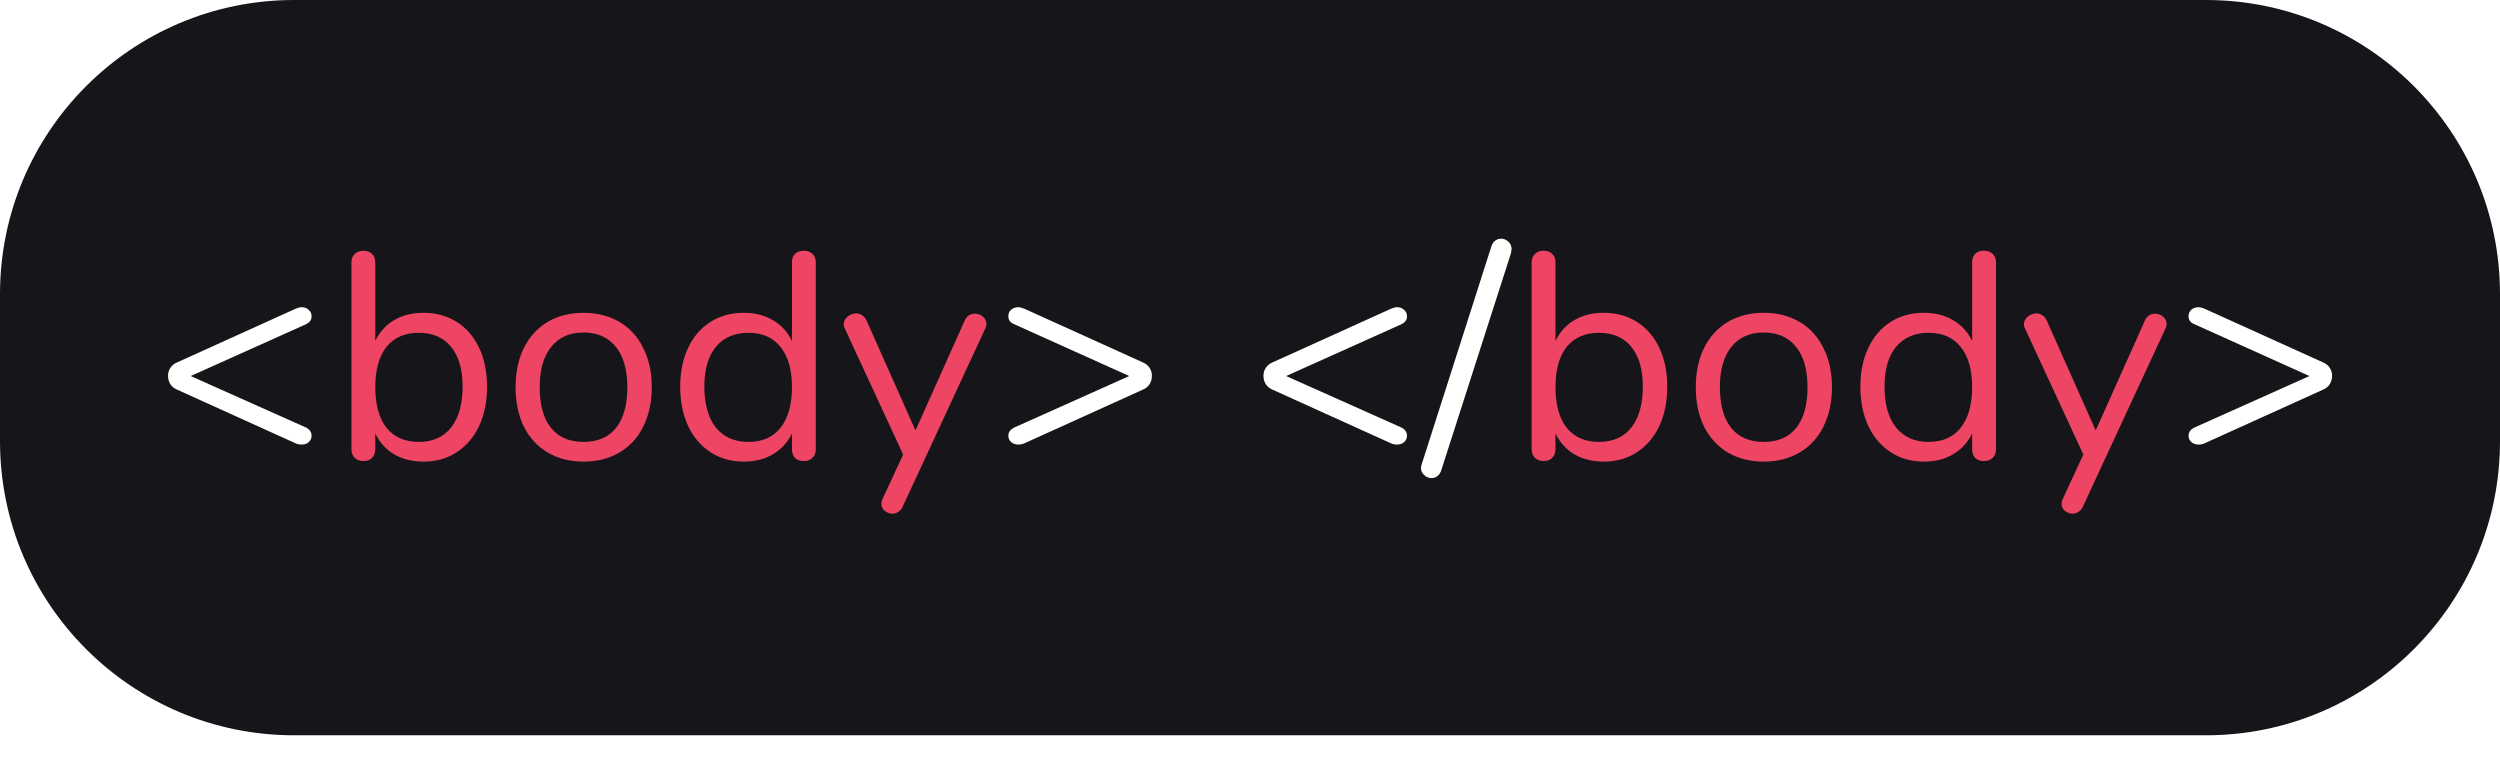 <svg width="136" height="42" viewBox="0 0 136 42" fill="none" xmlns="http://www.w3.org/2000/svg">
  <g filter="url(#filter0_d)">
    <path
      d="M0 16C0 7.163 7.163 0 16 0H120C128.837 0 136 7.163 136 16V24C136 32.837 128.837 40 120 40H16C7.163 40 0 32.837 0 24V16Z"
      fill="#16161A" />
    <path
      d="M16.678 23.272C16.859 23.379 16.95 23.523 16.95 23.704C16.95 23.843 16.896 23.96 16.79 24.056C16.694 24.141 16.566 24.184 16.406 24.184C16.288 24.184 16.182 24.163 16.086 24.12L9.622 21.192C9.472 21.128 9.355 21.032 9.27 20.904C9.184 20.765 9.142 20.611 9.142 20.44C9.142 20.28 9.184 20.136 9.27 20.008C9.355 19.88 9.472 19.784 9.622 19.72L16.086 16.792C16.214 16.739 16.32 16.712 16.406 16.712C16.566 16.712 16.694 16.76 16.79 16.856C16.896 16.941 16.95 17.059 16.95 17.208C16.95 17.389 16.859 17.528 16.678 17.624L10.374 20.456L16.678 23.272ZM62.182 19.72C62.331 19.784 62.449 19.88 62.534 20.008C62.62 20.136 62.662 20.28 62.662 20.44C62.662 20.611 62.62 20.765 62.534 20.904C62.449 21.032 62.331 21.128 62.182 21.192L55.718 24.12C55.622 24.163 55.516 24.184 55.398 24.184C55.249 24.184 55.121 24.141 55.014 24.056C54.907 23.96 54.854 23.843 54.854 23.704C54.854 23.523 54.95 23.379 55.142 23.272L61.43 20.456L55.142 17.624C54.95 17.539 54.854 17.4 54.854 17.208C54.854 17.059 54.902 16.941 54.998 16.856C55.105 16.76 55.238 16.712 55.398 16.712C55.483 16.712 55.59 16.739 55.718 16.792L62.182 19.72ZM76.269 23.272C76.45 23.379 76.541 23.523 76.541 23.704C76.541 23.843 76.487 23.96 76.381 24.056C76.285 24.141 76.157 24.184 75.997 24.184C75.879 24.184 75.773 24.163 75.677 24.12L69.213 21.192C69.064 21.128 68.946 21.032 68.861 20.904C68.775 20.765 68.733 20.611 68.733 20.44C68.733 20.28 68.775 20.136 68.861 20.008C68.946 19.88 69.064 19.784 69.213 19.72L75.677 16.792C75.805 16.739 75.912 16.712 75.997 16.712C76.157 16.712 76.285 16.76 76.381 16.856C76.487 16.941 76.541 17.059 76.541 17.208C76.541 17.389 76.45 17.528 76.269 17.624L69.965 20.456L76.269 23.272ZM78.407 25.576C78.364 25.715 78.295 25.821 78.199 25.896C78.103 25.971 77.996 26.008 77.879 26.008C77.729 26.008 77.596 25.955 77.479 25.848C77.361 25.741 77.303 25.608 77.303 25.448C77.303 25.384 77.319 25.309 77.351 25.224L81.127 13.416C81.169 13.277 81.239 13.171 81.335 13.096C81.431 13.021 81.537 12.984 81.655 12.984C81.804 12.984 81.937 13.037 82.055 13.144C82.172 13.251 82.231 13.389 82.231 13.56C82.231 13.592 82.22 13.661 82.199 13.768L78.407 25.576ZM126.385 19.72C126.534 19.784 126.651 19.88 126.737 20.008C126.822 20.136 126.865 20.28 126.865 20.44C126.865 20.611 126.822 20.765 126.737 20.904C126.651 21.032 126.534 21.128 126.385 21.192L119.921 24.12C119.825 24.163 119.718 24.184 119.601 24.184C119.451 24.184 119.323 24.141 119.217 24.056C119.11 23.96 119.057 23.843 119.057 23.704C119.057 23.523 119.153 23.379 119.345 23.272L125.633 20.456L119.345 17.624C119.153 17.539 119.057 17.4 119.057 17.208C119.057 17.059 119.105 16.941 119.201 16.856C119.307 16.76 119.441 16.712 119.601 16.712C119.686 16.712 119.793 16.739 119.921 16.792L126.385 19.72Z"
      fill="#FFFFFE" />
    <path
      d="M23.039 17.016C23.722 17.016 24.325 17.181 24.847 17.512C25.37 17.843 25.775 18.312 26.063 18.92C26.351 19.528 26.495 20.232 26.495 21.032C26.495 21.843 26.351 22.557 26.063 23.176C25.775 23.784 25.37 24.259 24.847 24.6C24.325 24.941 23.722 25.112 23.039 25.112C22.431 25.112 21.898 24.979 21.439 24.712C20.991 24.445 20.65 24.067 20.415 23.576V24.44C20.415 24.632 20.357 24.787 20.239 24.904C20.133 25.021 19.978 25.08 19.775 25.08C19.573 25.08 19.413 25.021 19.295 24.904C19.178 24.787 19.119 24.632 19.119 24.44V14.264C19.119 14.083 19.178 13.933 19.295 13.816C19.413 13.699 19.573 13.64 19.775 13.64C19.978 13.64 20.133 13.699 20.239 13.816C20.357 13.923 20.415 14.072 20.415 14.264V18.552C20.65 18.061 20.991 17.683 21.439 17.416C21.898 17.149 22.431 17.016 23.039 17.016ZM22.783 24.04C23.541 24.04 24.127 23.779 24.543 23.256C24.959 22.723 25.167 21.981 25.167 21.032C25.167 20.104 24.959 19.384 24.543 18.872C24.127 18.36 23.541 18.104 22.783 18.104C22.026 18.104 21.439 18.36 21.023 18.872C20.618 19.384 20.415 20.115 20.415 21.064C20.415 22.013 20.618 22.749 21.023 23.272C21.439 23.784 22.026 24.04 22.783 24.04ZM31.744 25.112C31.008 25.112 30.357 24.947 29.792 24.616C29.237 24.285 28.805 23.816 28.496 23.208C28.197 22.589 28.048 21.875 28.048 21.064C28.048 20.253 28.197 19.544 28.496 18.936C28.805 18.317 29.237 17.843 29.792 17.512C30.357 17.181 31.008 17.016 31.744 17.016C32.48 17.016 33.13 17.181 33.696 17.512C34.261 17.843 34.693 18.317 34.992 18.936C35.301 19.544 35.456 20.253 35.456 21.064C35.456 21.875 35.301 22.589 34.992 23.208C34.693 23.816 34.261 24.285 33.696 24.616C33.13 24.947 32.48 25.112 31.744 25.112ZM31.744 24.04C32.512 24.04 33.099 23.789 33.504 23.288C33.92 22.776 34.128 22.035 34.128 21.064C34.128 20.115 33.92 19.384 33.504 18.872C33.088 18.349 32.501 18.088 31.744 18.088C30.986 18.088 30.4 18.349 29.984 18.872C29.568 19.384 29.36 20.115 29.36 21.064C29.36 22.024 29.562 22.76 29.968 23.272C30.384 23.784 30.976 24.04 31.744 24.04ZM43.723 13.64C43.925 13.64 44.086 13.699 44.203 13.816C44.32 13.933 44.379 14.083 44.379 14.264V24.44C44.379 24.632 44.32 24.787 44.203 24.904C44.086 25.021 43.925 25.08 43.723 25.08C43.52 25.08 43.36 25.021 43.243 24.904C43.136 24.787 43.083 24.632 43.083 24.44V23.576C42.848 24.067 42.502 24.445 42.043 24.712C41.595 24.979 41.067 25.112 40.459 25.112C39.776 25.112 39.173 24.941 38.651 24.6C38.128 24.259 37.723 23.784 37.435 23.176C37.147 22.557 37.003 21.843 37.003 21.032C37.003 20.232 37.147 19.528 37.435 18.92C37.723 18.312 38.128 17.843 38.651 17.512C39.173 17.181 39.776 17.016 40.459 17.016C41.067 17.016 41.595 17.149 42.043 17.416C42.502 17.683 42.848 18.061 43.083 18.552V14.264C43.083 14.072 43.136 13.923 43.243 13.816C43.36 13.699 43.52 13.64 43.723 13.64ZM40.715 24.04C41.472 24.04 42.053 23.784 42.459 23.272C42.875 22.749 43.083 22.013 43.083 21.064C43.083 20.115 42.875 19.384 42.459 18.872C42.053 18.36 41.472 18.104 40.715 18.104C39.958 18.104 39.365 18.36 38.939 18.872C38.523 19.384 38.315 20.104 38.315 21.032C38.315 21.981 38.523 22.723 38.939 23.256C39.365 23.779 39.958 24.04 40.715 24.04ZM52.475 17.448C52.593 17.192 52.779 17.064 53.035 17.064C53.195 17.064 53.339 17.117 53.467 17.224C53.595 17.331 53.659 17.464 53.659 17.624C53.659 17.72 53.638 17.805 53.595 17.88L49.099 27.576C49.046 27.693 48.966 27.784 48.859 27.848C48.763 27.912 48.662 27.944 48.555 27.944C48.395 27.944 48.251 27.891 48.123 27.784C48.006 27.688 47.947 27.56 47.947 27.4C47.947 27.315 47.969 27.229 48.011 27.144L49.131 24.728L45.963 17.88C45.921 17.805 45.899 17.725 45.899 17.64C45.899 17.48 45.969 17.341 46.107 17.224C46.257 17.107 46.417 17.048 46.587 17.048C46.694 17.048 46.795 17.08 46.891 17.144C46.998 17.208 47.078 17.299 47.131 17.416L49.803 23.416L52.475 17.448ZM87.242 17.016C87.924 17.016 88.527 17.181 89.05 17.512C89.573 17.843 89.978 18.312 90.266 18.92C90.554 19.528 90.698 20.232 90.698 21.032C90.698 21.843 90.554 22.557 90.266 23.176C89.978 23.784 89.573 24.259 89.05 24.6C88.527 24.941 87.924 25.112 87.242 25.112C86.634 25.112 86.1 24.979 85.642 24.712C85.194 24.445 84.853 24.067 84.618 23.576V24.44C84.618 24.632 84.559 24.787 84.442 24.904C84.335 25.021 84.18 25.08 83.978 25.08C83.775 25.08 83.615 25.021 83.498 24.904C83.38 24.787 83.322 24.632 83.322 24.44V14.264C83.322 14.083 83.38 13.933 83.498 13.816C83.615 13.699 83.775 13.64 83.978 13.64C84.18 13.64 84.335 13.699 84.442 13.816C84.559 13.923 84.618 14.072 84.618 14.264V18.552C84.853 18.061 85.194 17.683 85.642 17.416C86.1 17.149 86.634 17.016 87.242 17.016ZM86.986 24.04C87.743 24.04 88.33 23.779 88.746 23.256C89.162 22.723 89.37 21.981 89.37 21.032C89.37 20.104 89.162 19.384 88.746 18.872C88.33 18.36 87.743 18.104 86.986 18.104C86.228 18.104 85.642 18.36 85.226 18.872C84.82 19.384 84.618 20.115 84.618 21.064C84.618 22.013 84.82 22.749 85.226 23.272C85.642 23.784 86.228 24.04 86.986 24.04ZM95.946 25.112C95.21 25.112 94.56 24.947 93.994 24.616C93.44 24.285 93.008 23.816 92.698 23.208C92.4 22.589 92.25 21.875 92.25 21.064C92.25 20.253 92.4 19.544 92.698 18.936C93.008 18.317 93.44 17.843 93.994 17.512C94.56 17.181 95.21 17.016 95.946 17.016C96.682 17.016 97.333 17.181 97.898 17.512C98.464 17.843 98.896 18.317 99.194 18.936C99.504 19.544 99.658 20.253 99.658 21.064C99.658 21.875 99.504 22.589 99.194 23.208C98.896 23.816 98.464 24.285 97.898 24.616C97.333 24.947 96.682 25.112 95.946 25.112ZM95.946 24.04C96.714 24.04 97.301 23.789 97.706 23.288C98.122 22.776 98.33 22.035 98.33 21.064C98.33 20.115 98.122 19.384 97.706 18.872C97.29 18.349 96.704 18.088 95.946 18.088C95.189 18.088 94.602 18.349 94.186 18.872C93.77 19.384 93.562 20.115 93.562 21.064C93.562 22.024 93.765 22.76 94.17 23.272C94.586 23.784 95.178 24.04 95.946 24.04ZM107.925 13.64C108.128 13.64 108.288 13.699 108.405 13.816C108.523 13.933 108.581 14.083 108.581 14.264V24.44C108.581 24.632 108.523 24.787 108.405 24.904C108.288 25.021 108.128 25.08 107.925 25.08C107.723 25.08 107.563 25.021 107.445 24.904C107.339 24.787 107.285 24.632 107.285 24.44V23.576C107.051 24.067 106.704 24.445 106.245 24.712C105.797 24.979 105.269 25.112 104.661 25.112C103.979 25.112 103.376 24.941 102.853 24.6C102.331 24.259 101.925 23.784 101.637 23.176C101.349 22.557 101.205 21.843 101.205 21.032C101.205 20.232 101.349 19.528 101.637 18.92C101.925 18.312 102.331 17.843 102.853 17.512C103.376 17.181 103.979 17.016 104.661 17.016C105.269 17.016 105.797 17.149 106.245 17.416C106.704 17.683 107.051 18.061 107.285 18.552V14.264C107.285 14.072 107.339 13.923 107.445 13.816C107.563 13.699 107.723 13.64 107.925 13.64ZM104.917 24.04C105.675 24.04 106.256 23.784 106.661 23.272C107.077 22.749 107.285 22.013 107.285 21.064C107.285 20.115 107.077 19.384 106.661 18.872C106.256 18.36 105.675 18.104 104.917 18.104C104.16 18.104 103.568 18.36 103.141 18.872C102.725 19.384 102.517 20.104 102.517 21.032C102.517 21.981 102.725 22.723 103.141 23.256C103.568 23.779 104.16 24.04 104.917 24.04ZM116.678 17.448C116.795 17.192 116.982 17.064 117.238 17.064C117.398 17.064 117.542 17.117 117.67 17.224C117.798 17.331 117.862 17.464 117.862 17.624C117.862 17.72 117.841 17.805 117.798 17.88L113.302 27.576C113.249 27.693 113.169 27.784 113.062 27.848C112.966 27.912 112.865 27.944 112.758 27.944C112.598 27.944 112.454 27.891 112.326 27.784C112.209 27.688 112.15 27.56 112.15 27.4C112.15 27.315 112.171 27.229 112.214 27.144L113.334 24.728L110.166 17.88C110.123 17.805 110.102 17.725 110.102 17.64C110.102 17.48 110.171 17.341 110.31 17.224C110.459 17.107 110.619 17.048 110.79 17.048C110.897 17.048 110.998 17.08 111.094 17.144C111.201 17.208 111.281 17.299 111.334 17.416L114.006 23.416L116.678 17.448Z"
      fill="#EF4565" />
    <path
      d="M16 1H120V-1H16V1ZM135 16V24H137V16H135ZM120 39H16V41H120V39ZM1 24V16H-1V24H1ZM16 39C7.716 39 1 32.284 1 24H-1C-1 33.389 6.611 41 16 41V39ZM135 24C135 32.284 128.284 39 120 39V41C129.389 41 137 33.389 137 24H135ZM120 1C128.284 1 135 7.716 135 16H137C137 6.611 129.389 -1 120 -1V1ZM16 -1C6.611 -1 -1 6.611 -1 16H1C1 7.716 7.716 1 16 1V-1Z" />
  </g>
  <defs>
    <filter id="filter0_d" x="0" y="0" width="136" height="42" filterUnits="userSpaceOnUse"
      color-interpolation-filters="sRGB">
      <feBlend mode="normal" in="SourceGraphic" in2="effect1_dropShadow" result="shape" />
    </filter>
  </defs>
</svg>